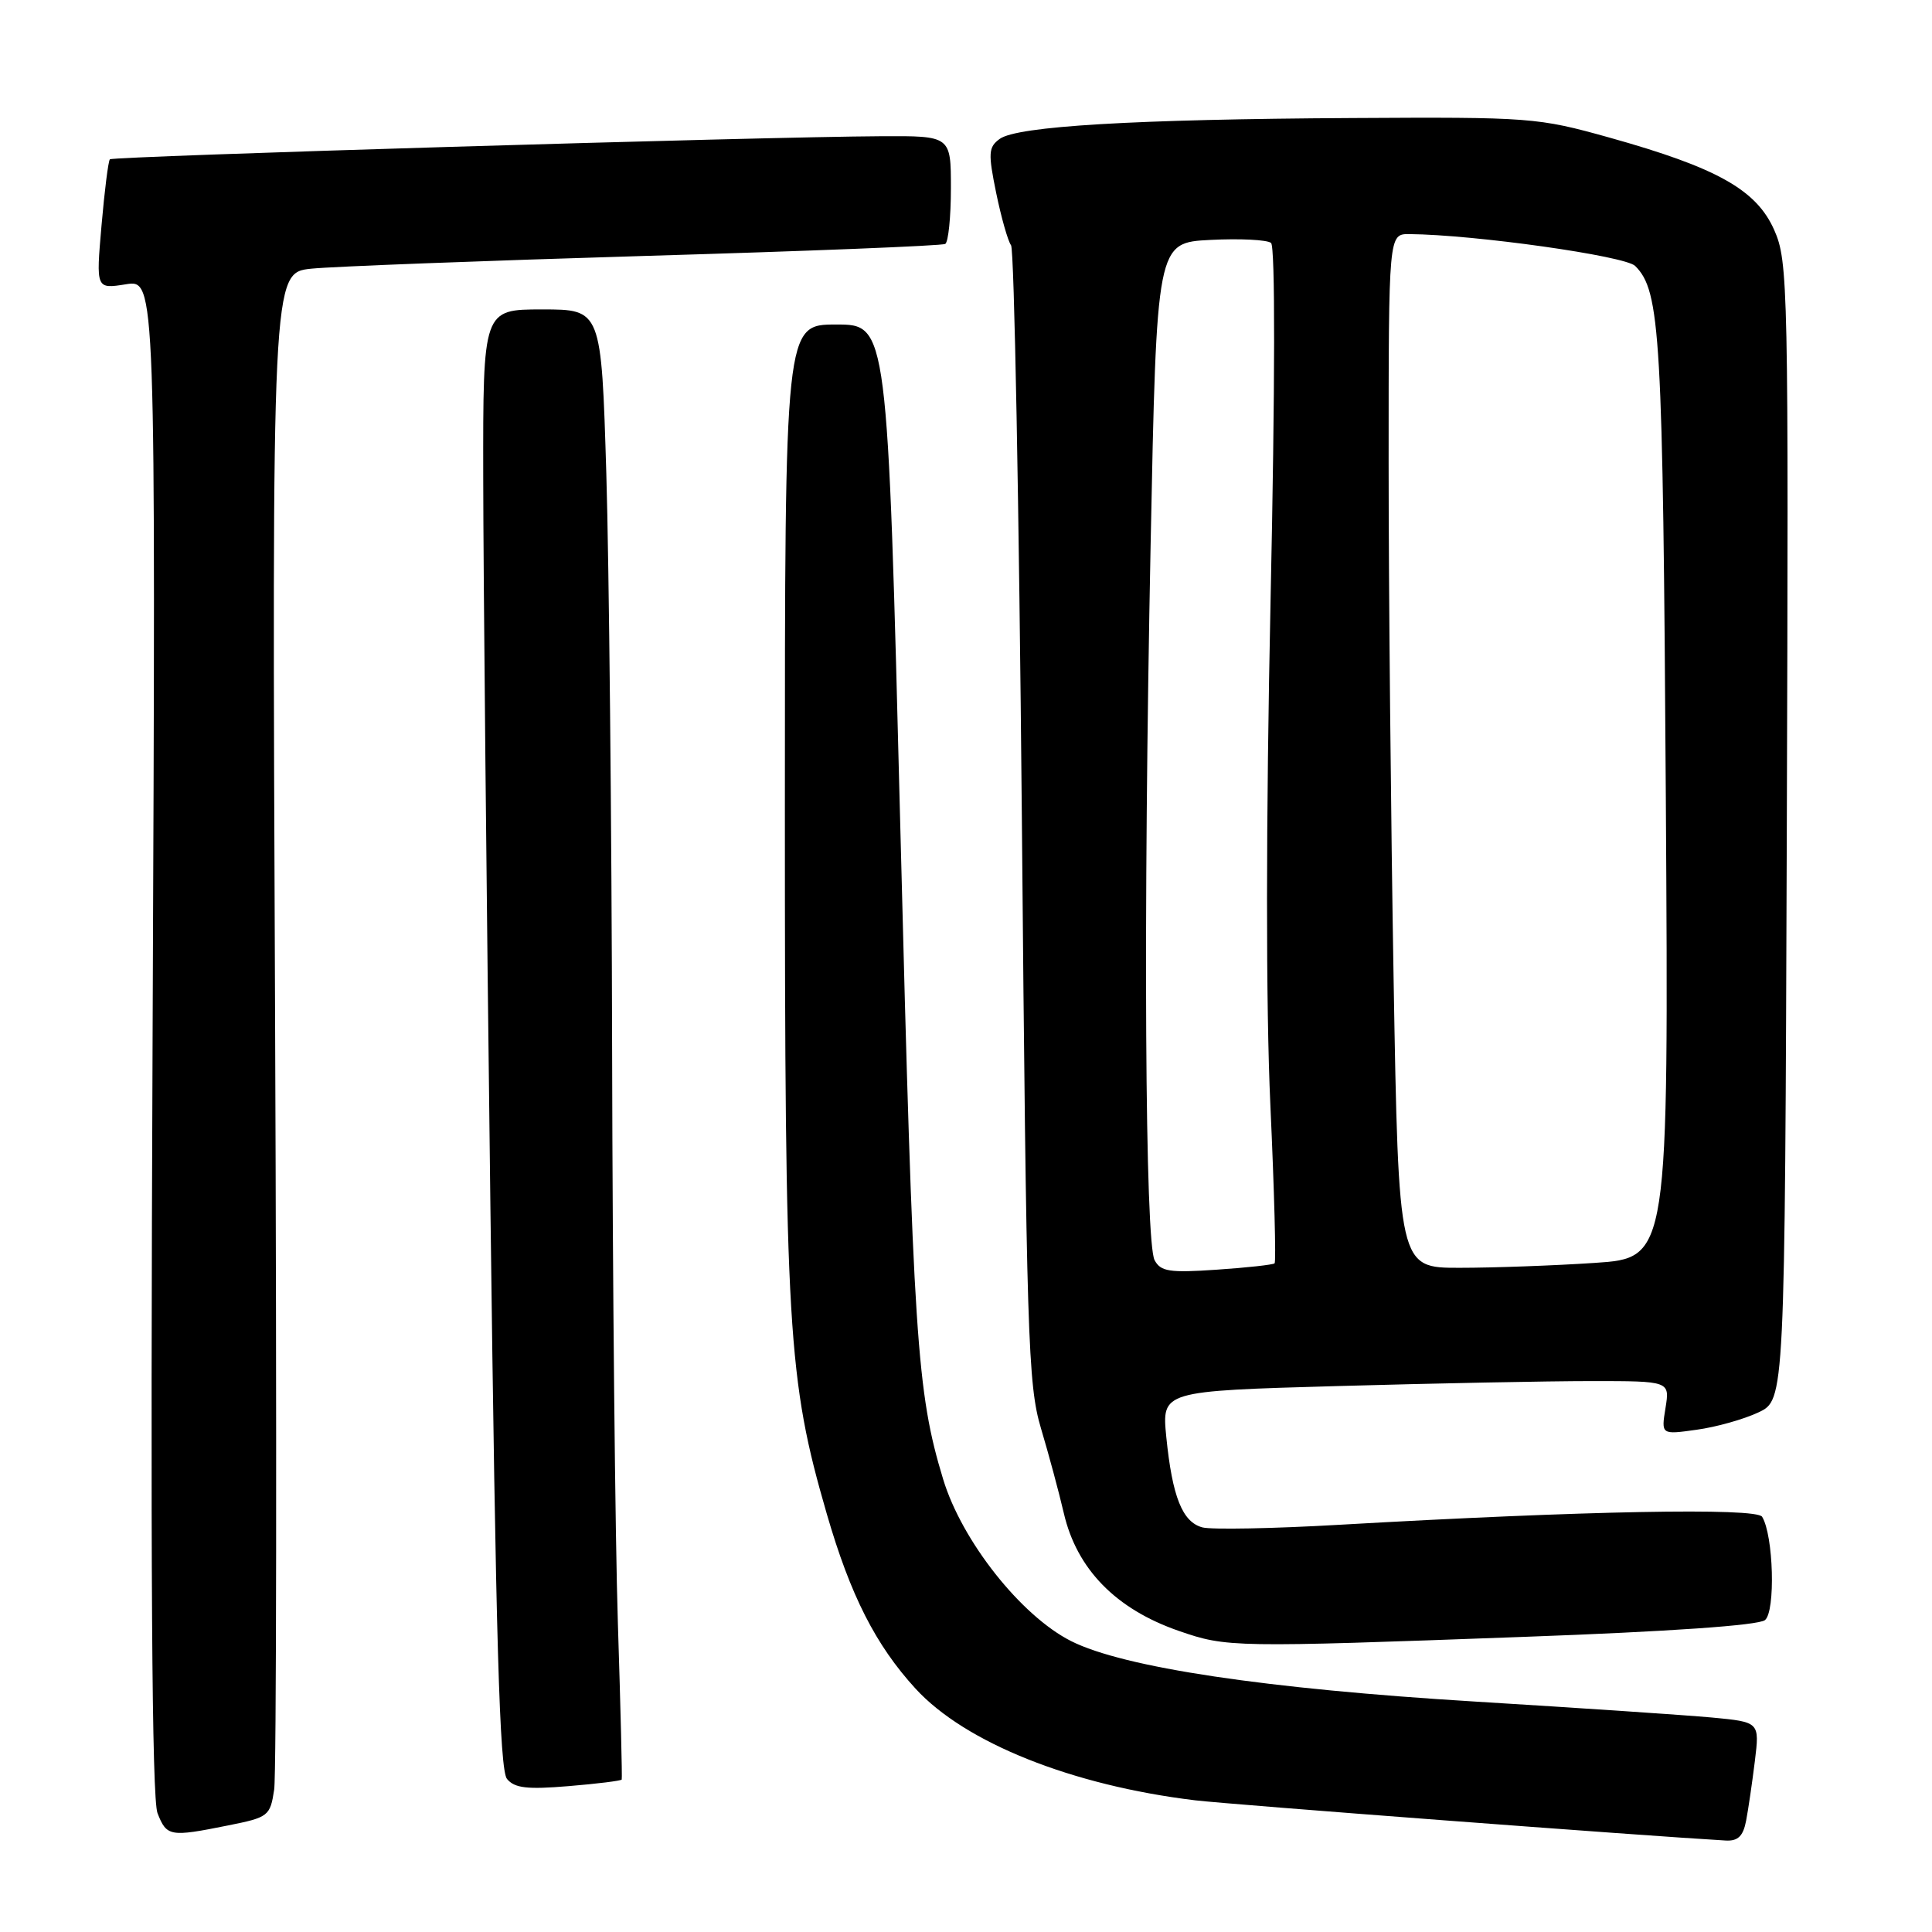 <?xml version="1.0" encoding="UTF-8" standalone="no"?>
<!DOCTYPE svg PUBLIC "-//W3C//DTD SVG 1.1//EN" "http://www.w3.org/Graphics/SVG/1.1/DTD/svg11.dtd" >
<svg xmlns="http://www.w3.org/2000/svg" xmlns:xlink="http://www.w3.org/1999/xlink" version="1.1" viewBox="0 0 256 256">
 <g >
 <path fill="currentColor"
d=" M 231.37 241.25 C 231.66 239.74 232.18 236.18 232.53 233.34 C 233.16 228.18 233.16 228.18 226.83 227.58 C 223.35 227.26 209.25 226.31 195.50 225.47 C 167.73 223.78 148.88 220.96 141.92 217.45 C 135.29 214.10 127.45 204.19 124.97 196.00 C 121.47 184.46 121.02 177.56 119.30 109.75 C 117.61 43.00 117.61 43.00 110.80 43.00 C 104.00 43.00 104.00 43.00 104.00 107.12 C 104.00 176.47 104.37 182.70 109.56 200.62 C 112.69 211.41 116.03 217.98 121.31 223.75 C 127.88 230.92 142.04 236.58 158.35 238.55 C 162.91 239.10 218.13 243.28 228.67 243.88 C 230.29 243.97 230.98 243.30 231.37 241.25 Z  M 30.22 241.88 C 35.58 240.81 35.80 240.64 36.33 237.13 C 36.63 235.14 36.68 189.09 36.45 134.82 C 36.03 36.14 36.03 36.14 41.26 35.60 C 44.14 35.31 64.05 34.55 85.50 33.91 C 106.95 33.28 124.84 32.57 125.25 32.32 C 125.66 32.08 126.00 28.76 126.00 24.94 C 126.00 18.00 126.00 18.00 116.75 18.05 C 100.76 18.13 14.97 20.70 14.56 21.11 C 14.35 21.32 13.85 25.28 13.45 29.90 C 12.72 38.30 12.72 38.30 16.68 37.67 C 20.64 37.03 20.64 37.03 20.22 137.27 C 19.92 207.52 20.12 238.32 20.87 240.25 C 22.09 243.36 22.52 243.43 30.22 241.88 Z  M 82.38 235.80 C 82.46 235.63 82.23 226.28 81.87 215.00 C 81.51 203.72 81.17 169.75 81.11 139.50 C 81.05 109.25 80.70 74.71 80.34 62.75 C 79.68 41.00 79.68 41.00 71.84 41.00 C 64.00 41.00 64.00 41.00 64.03 63.25 C 64.04 75.49 64.47 118.95 64.98 159.84 C 65.70 217.41 66.20 234.53 67.18 235.72 C 68.19 236.94 69.87 237.13 75.35 236.67 C 79.14 236.36 82.30 235.96 82.38 235.80 Z  M 202.00 216.89 C 221.22 216.19 233.01 215.37 233.87 214.67 C 235.28 213.52 235.00 203.43 233.49 200.98 C 232.73 199.75 209.76 200.19 177.50 202.04 C 168.70 202.55 160.52 202.70 159.33 202.39 C 156.67 201.68 155.34 198.35 154.54 190.41 C 153.94 184.32 153.94 184.32 177.22 183.66 C 190.02 183.30 205.17 183.00 210.88 183.00 C 221.26 183.00 221.26 183.00 220.69 186.55 C 220.11 190.11 220.11 190.11 224.80 189.45 C 227.39 189.10 231.07 188.06 233.00 187.15 C 236.50 185.50 236.50 185.50 236.76 110.16 C 237.00 37.68 236.94 34.65 235.09 30.47 C 232.73 25.14 227.52 22.22 213.22 18.22 C 203.77 15.58 202.81 15.50 179.12 15.64 C 150.25 15.80 134.76 16.72 132.46 18.41 C 130.97 19.50 130.92 20.29 132.00 25.57 C 132.67 28.83 133.56 31.95 133.97 32.50 C 134.39 33.05 135.03 67.14 135.40 108.25 C 136.01 177.19 136.21 183.48 137.93 189.25 C 138.96 192.69 140.32 197.75 140.96 200.50 C 142.68 207.92 147.86 213.22 156.22 216.11 C 162.55 218.30 163.31 218.31 202.00 216.89 Z  M 152.99 166.98 C 151.72 164.61 151.48 121.51 152.46 72.33 C 153.26 32.15 153.26 32.15 160.38 31.79 C 164.30 31.59 167.91 31.77 168.42 32.19 C 168.98 32.65 168.96 51.05 168.36 79.37 C 167.74 108.83 167.73 133.33 168.33 146.42 C 168.85 157.77 169.10 167.21 168.89 167.40 C 168.67 167.59 165.22 167.97 161.22 168.24 C 154.96 168.67 153.80 168.49 152.99 166.98 Z  M 184.66 129.75 C 184.30 108.71 184.00 77.89 184.00 61.25 C 184.00 31.00 184.00 31.00 186.75 31.02 C 195.35 31.09 215.34 33.91 216.67 35.24 C 220.02 38.59 220.34 44.22 220.73 105.60 C 221.11 166.69 221.11 166.69 211.31 167.34 C 205.91 167.70 197.86 167.99 193.41 167.99 C 185.32 168.00 185.32 168.00 184.66 129.75 Z "/>
</g>
</svg>